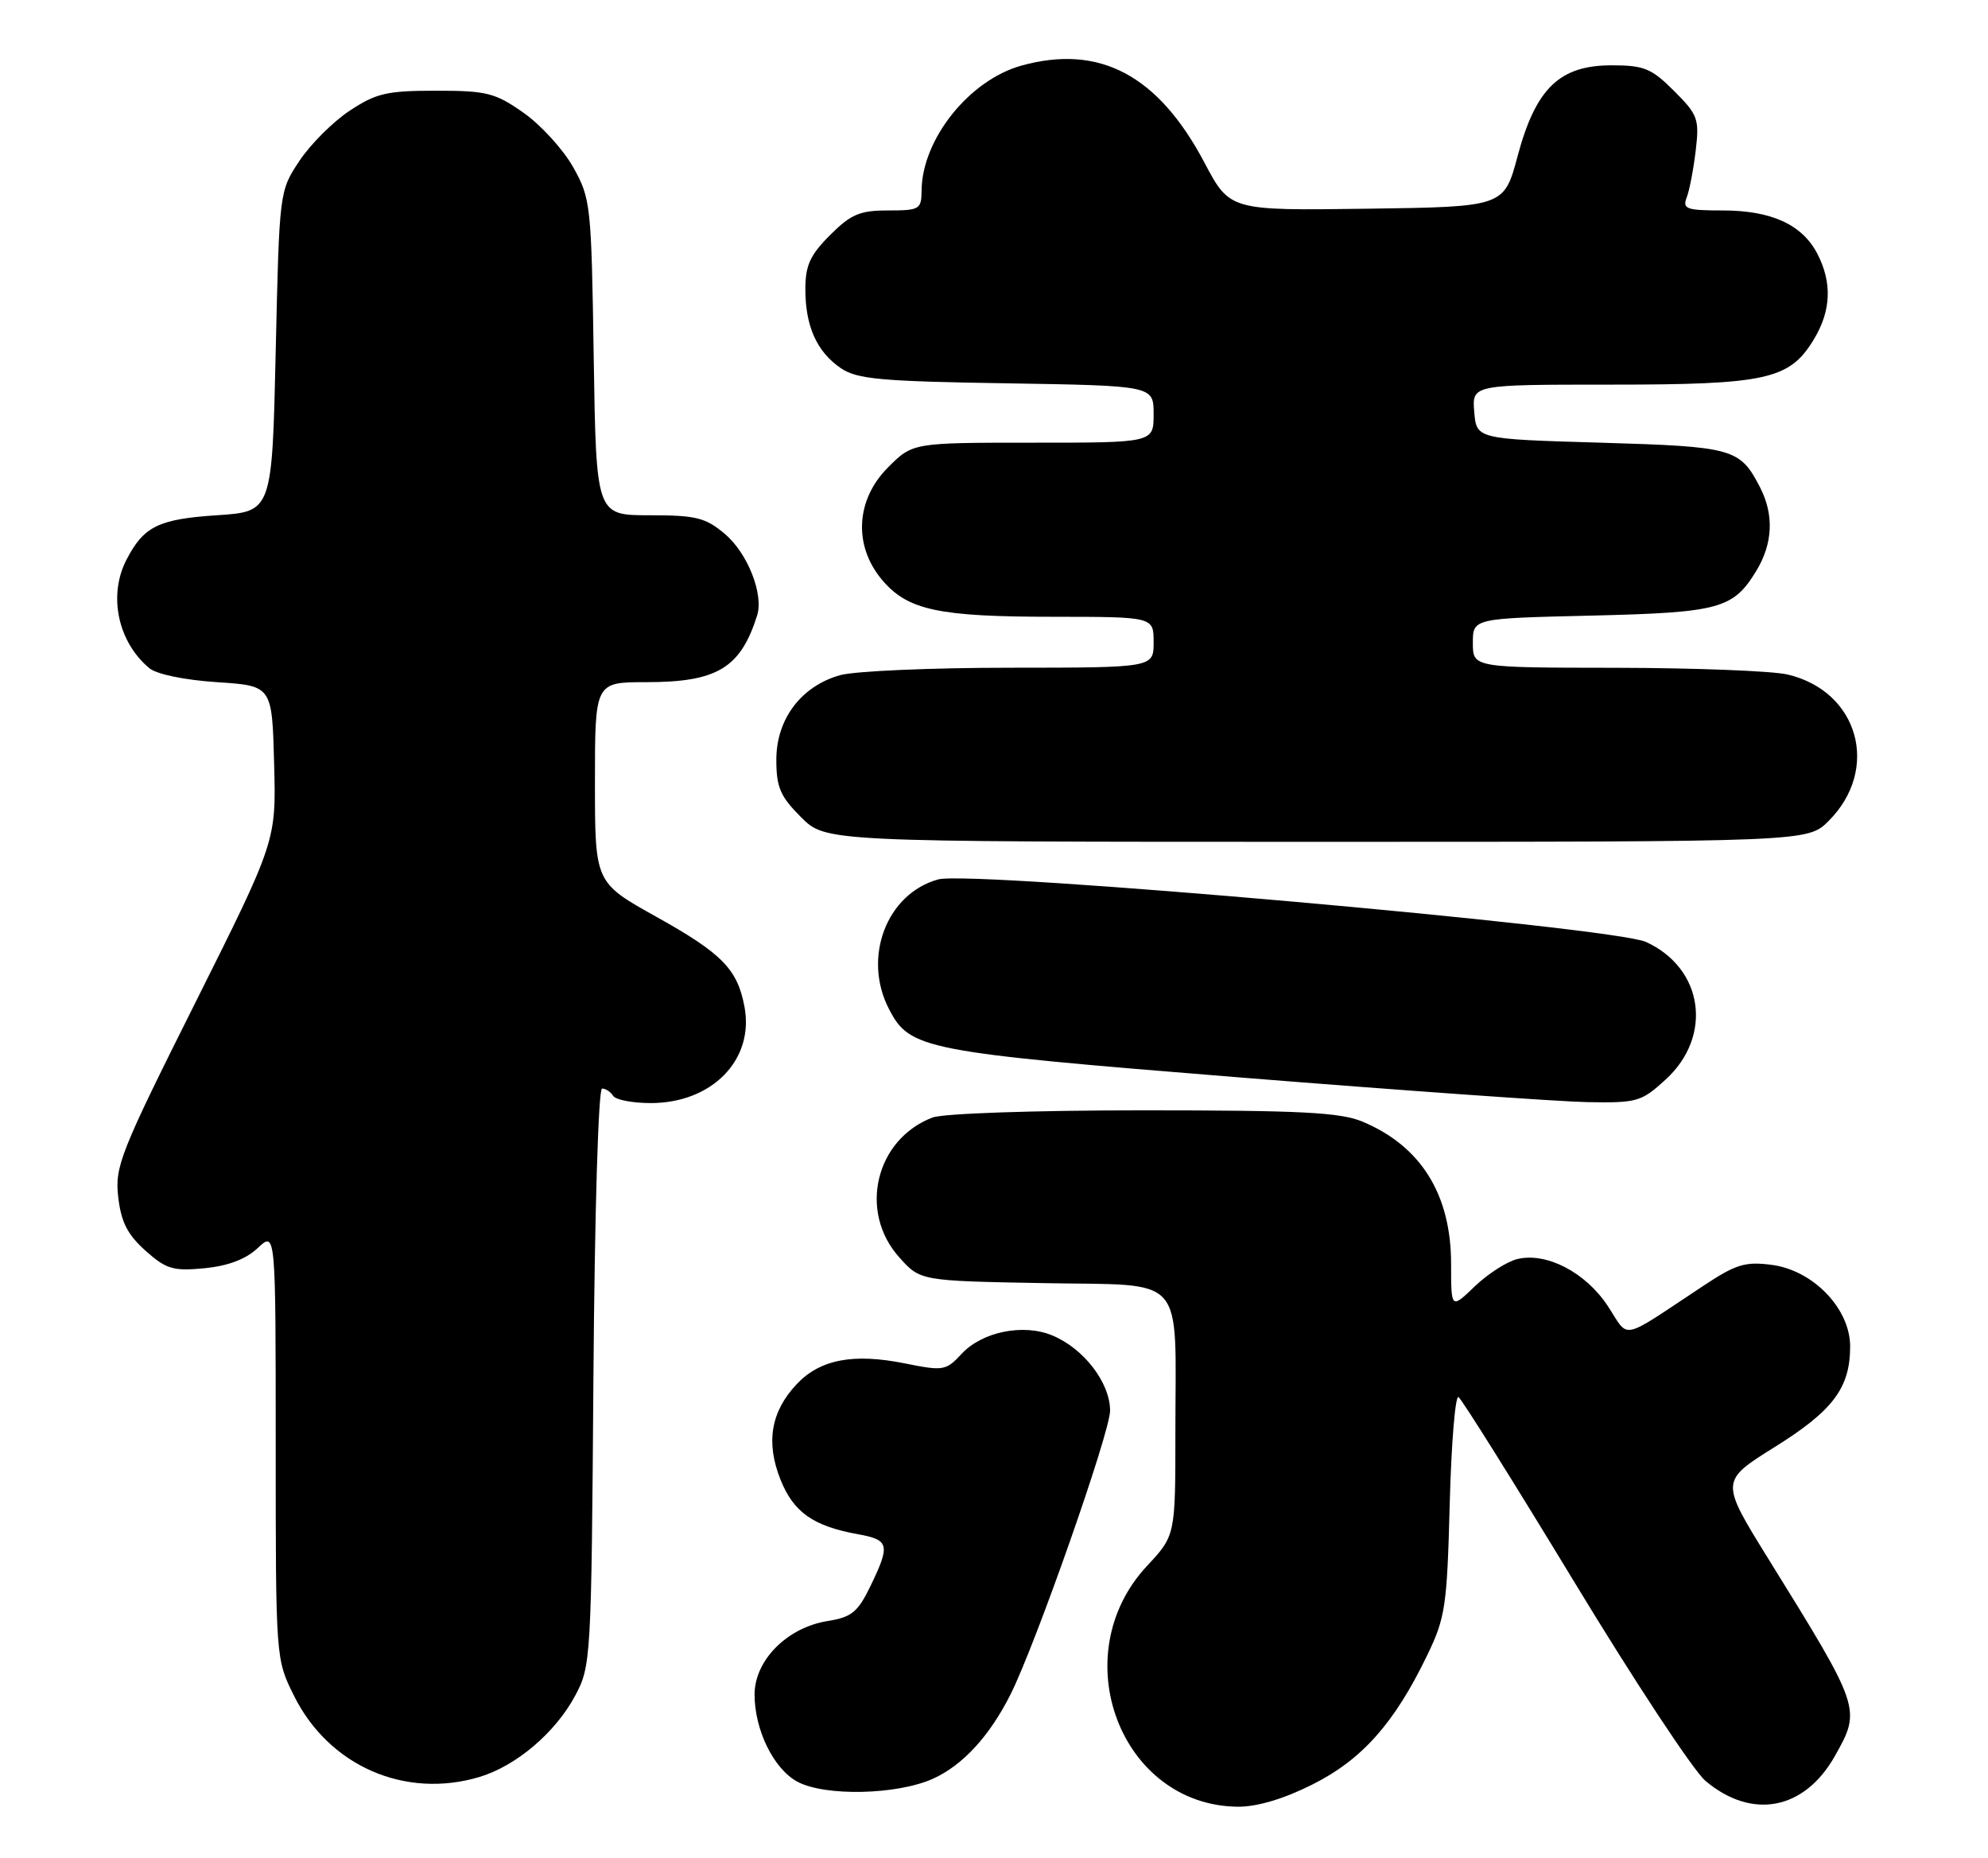 <?xml version="1.0" encoding="UTF-8" standalone="no"?>
<!DOCTYPE svg PUBLIC "-//W3C//DTD SVG 1.1//EN" "http://www.w3.org/Graphics/SVG/1.1/DTD/svg11.dtd" >
<svg xmlns="http://www.w3.org/2000/svg" xmlns:xlink="http://www.w3.org/1999/xlink" version="1.1" viewBox="0 0 274 256">
 <g >
 <path fill="currentColor"
d=" M 180.86 245.91 C 187.70 242.49 192.18 237.47 196.69 228.12 C 199.21 222.92 199.44 221.36 199.81 207.26 C 200.03 198.87 200.58 192.24 201.02 192.51 C 201.47 192.79 208.63 204.23 216.95 217.94 C 225.26 231.65 233.41 244.01 235.06 245.40 C 241.49 250.81 248.71 249.41 252.91 241.95 C 256.54 235.49 256.51 235.42 243.72 214.79 C 237.09 204.09 237.09 204.09 244.58 199.41 C 252.64 194.39 255.00 191.25 255.00 185.53 C 255.00 180.35 249.94 175.07 244.24 174.30 C 240.54 173.81 239.28 174.19 234.74 177.20 C 223.05 184.92 224.65 184.59 221.58 179.94 C 218.51 175.30 213.11 172.51 209.11 173.50 C 207.67 173.85 205.04 175.55 203.25 177.27 C 200.00 180.39 200.00 180.39 200.00 174.16 C 200.00 164.58 195.84 157.92 187.77 154.55 C 184.74 153.28 179.22 153.00 157.60 153.00 C 142.55 153.00 130.01 153.43 128.53 153.99 C 120.68 156.97 118.29 166.93 123.92 173.23 C 126.83 176.50 126.83 176.50 143.80 176.81 C 163.77 177.18 162.00 175.18 162.00 197.42 C 162.00 211.59 162.00 211.59 158.08 215.79 C 146.61 228.09 154.41 248.78 170.59 248.96 C 173.23 248.98 176.87 247.91 180.86 245.91 Z  M 128.62 245.09 C 132.71 243.23 136.39 239.22 139.27 233.50 C 142.73 226.62 153.00 197.37 153.00 194.39 C 153.00 190.54 149.37 185.81 145.04 184.02 C 141.03 182.35 135.36 183.51 132.53 186.56 C 130.38 188.88 130.02 188.94 124.71 187.87 C 117.58 186.44 113.01 187.32 109.78 190.76 C 106.24 194.53 105.53 198.78 107.58 203.90 C 109.37 208.38 112.09 210.30 118.25 211.41 C 122.57 212.19 122.73 212.85 119.97 218.56 C 118.23 222.15 117.38 222.84 114.08 223.37 C 108.49 224.26 104.00 228.78 104.00 233.50 C 104.00 238.37 106.62 243.73 109.88 245.50 C 113.67 247.56 123.66 247.34 128.62 245.09 Z  M 66.08 244.86 C 71.15 243.34 76.55 238.75 79.28 233.65 C 81.45 229.59 81.51 228.62 81.79 189.75 C 81.96 167.15 82.47 150.00 82.98 150.00 C 83.48 150.00 84.16 150.45 84.50 151.00 C 84.84 151.55 87.18 152.00 89.69 152.00 C 98.15 152.00 103.98 146.02 102.61 138.73 C 101.64 133.54 99.52 131.38 90.46 126.33 C 82.00 121.62 82.00 121.62 82.00 107.81 C 82.00 94.00 82.00 94.00 89.05 94.00 C 98.84 94.00 102.05 92.07 104.35 84.82 C 105.28 81.88 103.04 76.21 99.89 73.56 C 97.23 71.32 95.93 71.00 89.51 71.00 C 82.17 71.00 82.17 71.00 81.83 49.25 C 81.51 28.21 81.42 27.35 79.00 23.04 C 77.62 20.59 74.55 17.22 72.16 15.54 C 68.24 12.79 67.10 12.50 60.10 12.50 C 53.33 12.50 51.84 12.84 48.19 15.26 C 45.89 16.78 42.78 19.89 41.26 22.18 C 38.50 26.34 38.50 26.37 38.00 48.42 C 37.50 70.50 37.50 70.50 29.90 71.00 C 21.84 71.53 19.81 72.53 17.43 77.13 C 14.89 82.04 16.24 88.46 20.58 92.07 C 21.58 92.91 25.47 93.71 29.90 94.00 C 37.50 94.50 37.50 94.50 37.78 105.19 C 38.07 115.88 38.07 115.88 26.93 138.15 C 16.58 158.82 15.82 160.73 16.29 164.92 C 16.69 168.39 17.56 170.11 20.04 172.33 C 22.91 174.89 23.85 175.17 28.18 174.76 C 31.44 174.44 33.88 173.52 35.53 171.97 C 38.00 169.65 38.00 169.65 38.00 199.13 C 38.00 228.61 38.00 228.61 40.53 233.69 C 45.34 243.35 55.83 247.93 66.08 244.86 Z  M 229.58 148.75 C 236.12 142.76 234.78 133.42 226.87 129.80 C 222.32 127.72 133.92 119.91 129.31 121.18 C 122.20 123.14 118.85 131.94 122.52 139.03 C 125.40 144.60 127.21 144.95 170.90 148.47 C 193.23 150.26 214.77 151.79 218.76 151.87 C 225.65 151.99 226.21 151.83 229.58 148.75 Z  M 252.03 113.13 C 259.19 105.97 256.16 95.22 246.35 92.94 C 244.23 92.45 233.61 92.04 222.75 92.02 C 203.00 92.00 203.00 92.00 203.00 88.60 C 203.00 85.21 203.00 85.21 219.25 84.83 C 236.98 84.41 238.87 83.90 242.05 78.69 C 244.36 74.90 244.53 70.93 242.57 67.13 C 239.80 61.78 238.92 61.54 220.60 61.00 C 203.50 60.50 203.50 60.50 203.19 56.75 C 202.88 53.00 202.88 53.00 221.97 53.00 C 243.45 53.00 246.63 52.30 249.97 46.81 C 252.38 42.86 252.55 38.96 250.48 34.97 C 248.40 30.95 244.15 29.00 237.44 29.00 C 232.46 29.00 231.87 28.79 232.46 27.25 C 232.84 26.29 233.40 23.38 233.71 20.79 C 234.23 16.39 234.03 15.83 230.74 12.54 C 227.62 9.42 226.60 9.00 222.12 9.00 C 214.95 9.00 211.67 12.17 209.17 21.50 C 207.30 28.50 207.30 28.50 188.40 28.76 C 169.50 29.02 169.50 29.02 166.00 22.40 C 159.62 10.34 151.54 6.06 140.78 9.04 C 133.59 11.04 127.08 19.18 127.02 26.25 C 127.00 28.85 126.75 29.00 122.40 29.00 C 118.50 29.00 117.28 29.52 114.40 32.40 C 111.65 35.15 111.00 36.58 111.00 39.85 C 111.00 44.96 112.58 48.48 115.90 50.74 C 118.13 52.25 121.40 52.55 138.75 52.82 C 159.00 53.15 159.00 53.15 159.00 57.07 C 159.00 61.00 159.00 61.00 142.40 61.00 C 125.80 61.00 125.80 61.00 122.40 64.40 C 117.94 68.86 117.60 75.18 121.56 79.89 C 125.09 84.08 129.29 84.99 145.25 84.99 C 159.00 85.00 159.00 85.00 159.00 88.50 C 159.00 92.00 159.00 92.00 139.25 92.01 C 128.39 92.01 117.84 92.47 115.81 93.03 C 110.44 94.53 107.00 99.07 107.00 104.68 C 107.00 108.49 107.54 109.74 110.40 112.60 C 113.80 116.00 113.80 116.00 181.48 116.00 C 249.15 116.00 249.15 116.00 252.03 113.13 Z "/>
</g>
</svg>